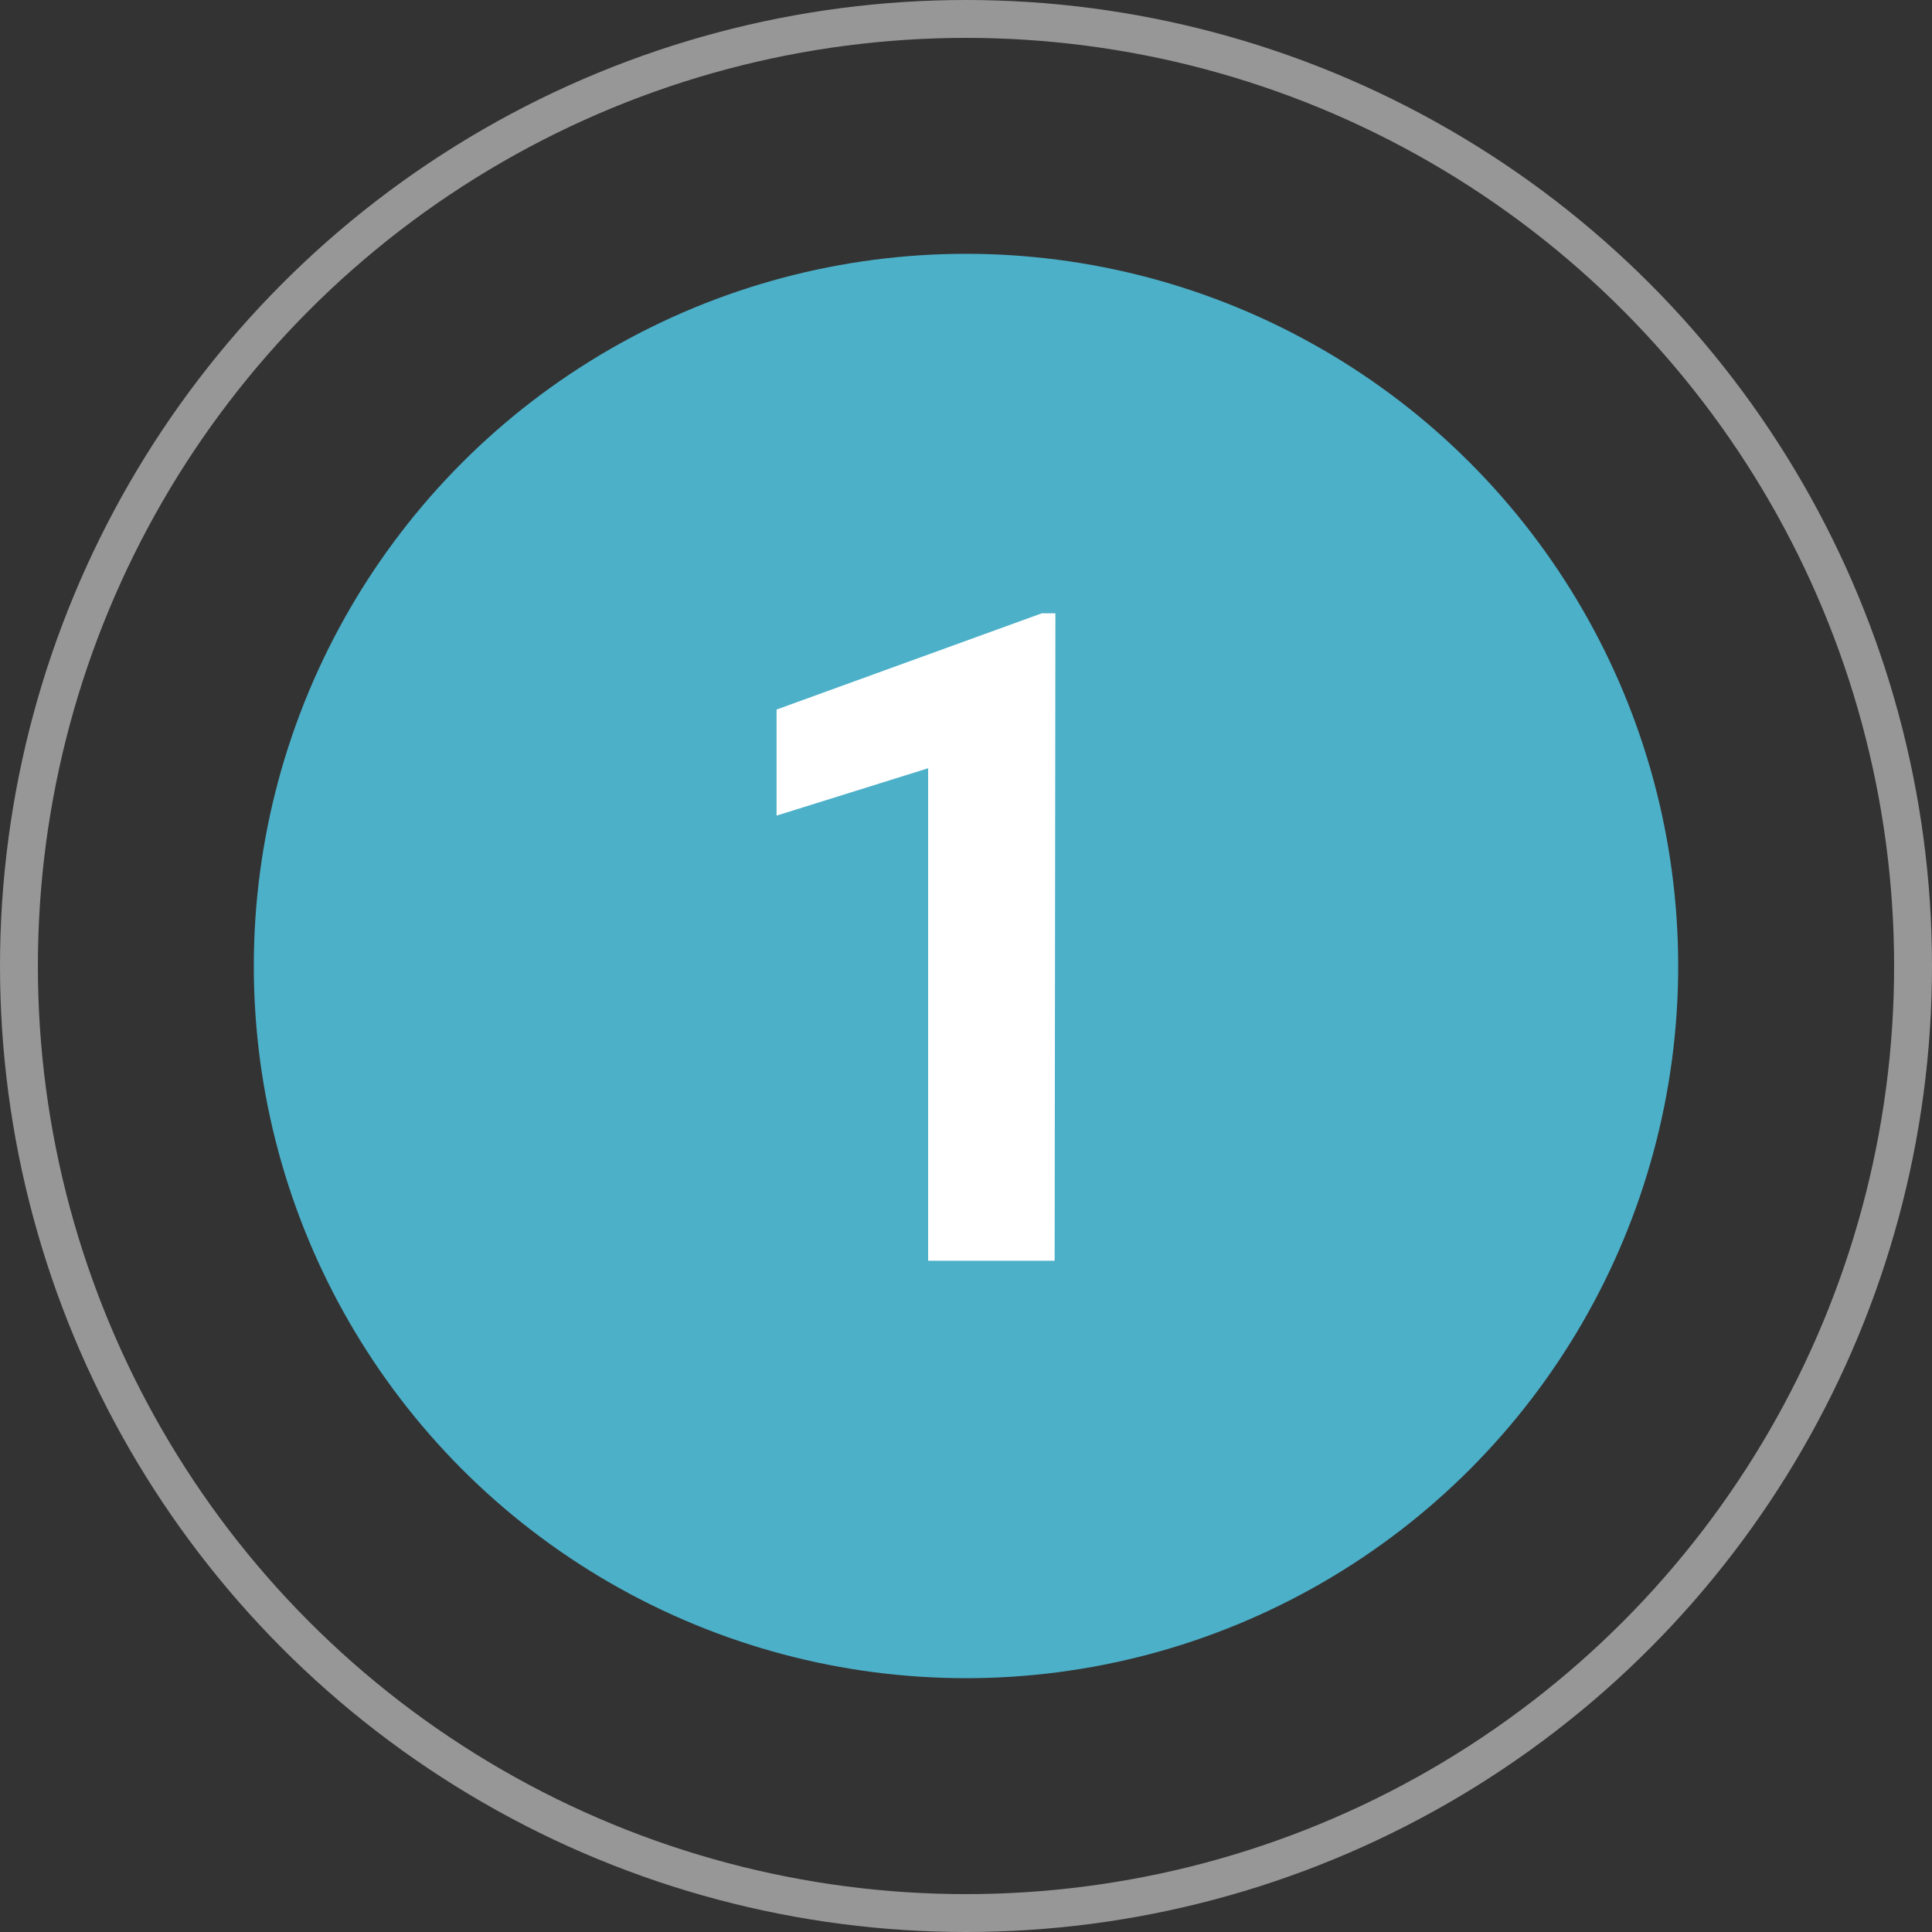 <svg id="Layer_1" data-name="Layer 1" xmlns="http://www.w3.org/2000/svg" width="51" height="51" viewBox="0 0 51 51"><rect x="0" y="0" width="51" height="51" fill="#333333" stroke="none"/><defs><style>.cls-1{fill:none;stroke:#979797;}.cls-2{fill:#4cb0c9;}.cls-3{isolation:isolate;}.cls-4{fill:#fff;}</style></defs><title>teal-01</title><circle class="cls-1" cx="25.5" cy="25.5" r="25"/><circle class="cls-2" cx="25.5" cy="25.5" r="18.8"/><g class="cls-3"><path class="cls-4" d="M28.34,33.28H25v-13l-4,1.25V18.73L28,16.19h.36Z" transform="translate(-0.5 0)"/></g></svg>